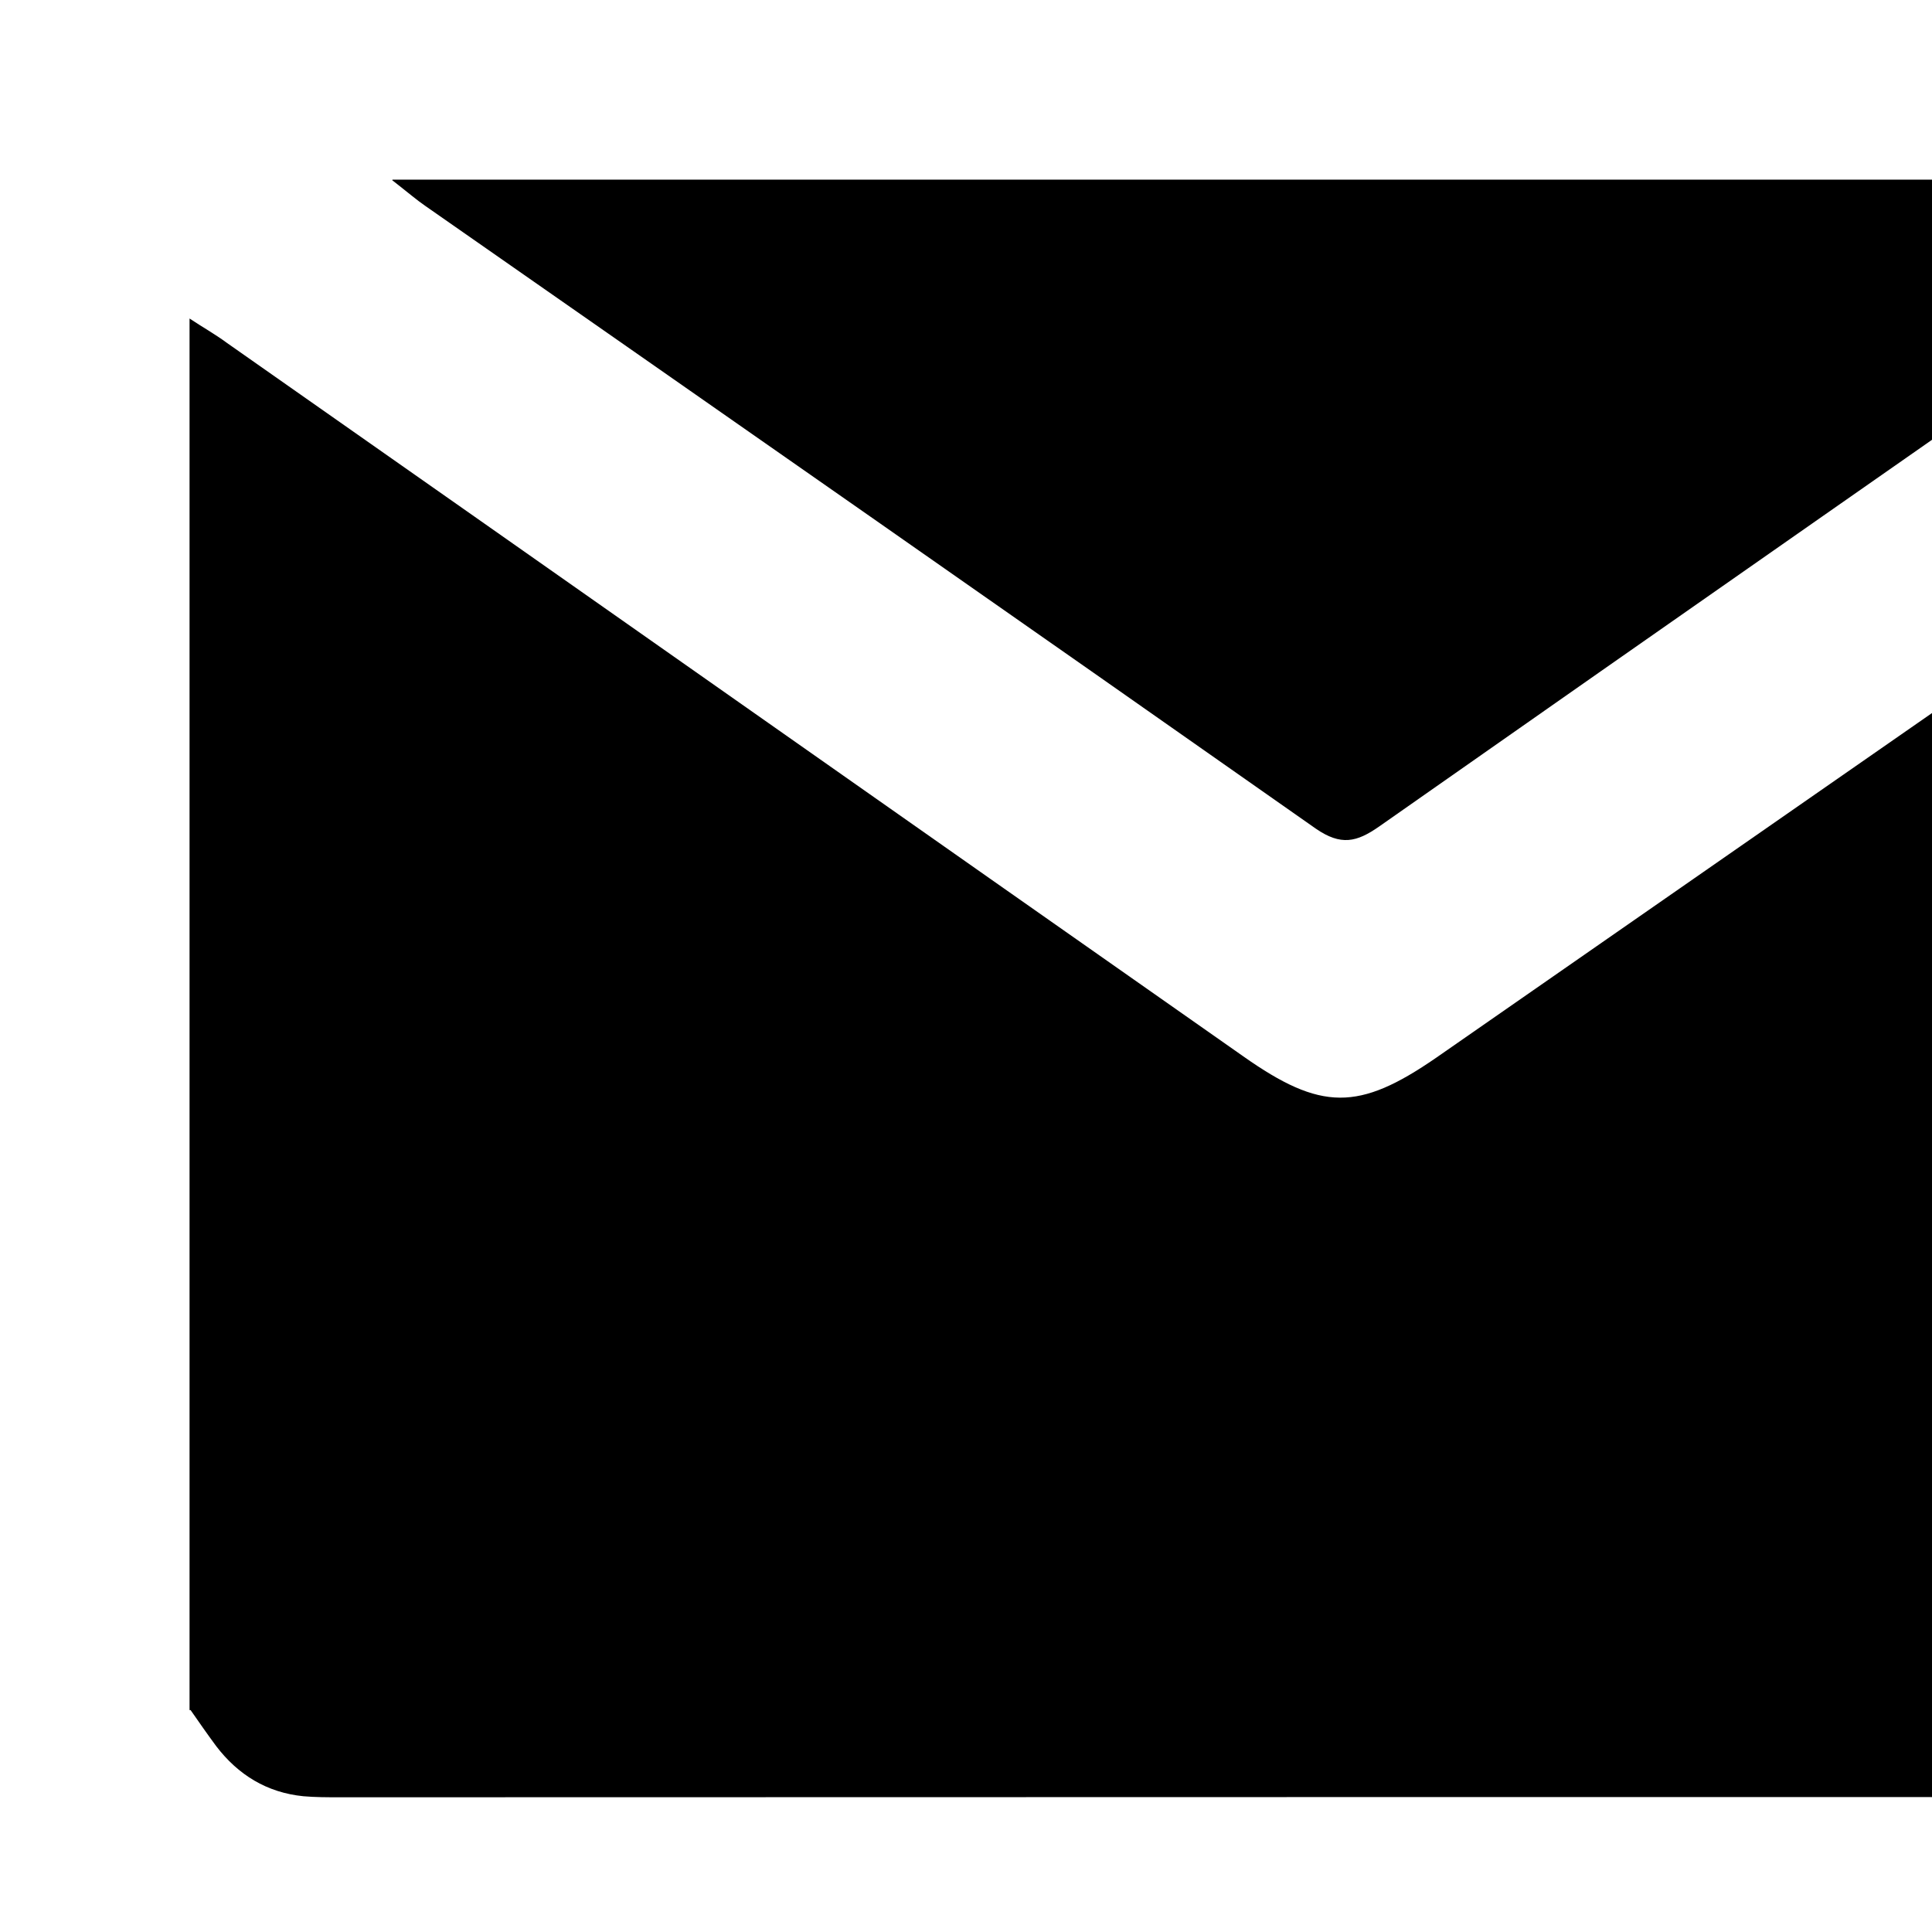 <?xml version="1.0" encoding="UTF-8"?>
<svg id="Layer_1" data-name="Layer 1" xmlns="http://www.w3.org/2000/svg" xmlns:xlink="http://www.w3.org/1999/xlink" viewBox="0 0 37 37">
  <defs>
    <style>
      .cls-1 {
        clip-path: url(#clippath-2);
      }

      .cls-2, .cls-3 {
        stroke-width: 0px;
      }

      .cls-3 {
        fill: none;
      }
    </style>
    <clipPath id="clippath">
      <rect class="cls-3" x="68" y="-203" width="37" height="37"/>
    </clipPath>
    <clipPath id="clippath-2">
      <rect class="cls-3" width="37" height="37"/>
    </clipPath>
  </defs>
  <g class="cls-1">
    <g>
      <path class="cls-2" d="M3.63,32.75c0-8.88,0-17.77,0-26.65.24.16.49.3.72.47,6.49,4.55,12.97,9.11,19.46,13.66,1.49,1.05,2.21,1.05,3.69.03,6.53-4.54,13.06-9.08,19.6-13.62.24-.17.5-.33.84-.55v7.76c0,5.94,0,11.88-.01,17.82,0,.5-.09,1.05-.31,1.48-.52,1.01-1.45,1.28-2.54,1.27-12.86-.01-25.72,0-38.58,0-.23,0-.46,0-.69-.02-.7-.07-1.25-.41-1.67-.96-.17-.23-.33-.46-.49-.69Z"/>
      <path class="cls-2" d="M7.52,3.44h36.47c-.27.23-.42.39-.59.51-5.66,3.96-11.33,7.91-16.99,11.88-.43.3-.73.37-1.21.04-5.68-3.99-11.37-7.96-17.06-11.93-.16-.11-.31-.24-.63-.49Z"/>
    </g>
  </g>
</svg>